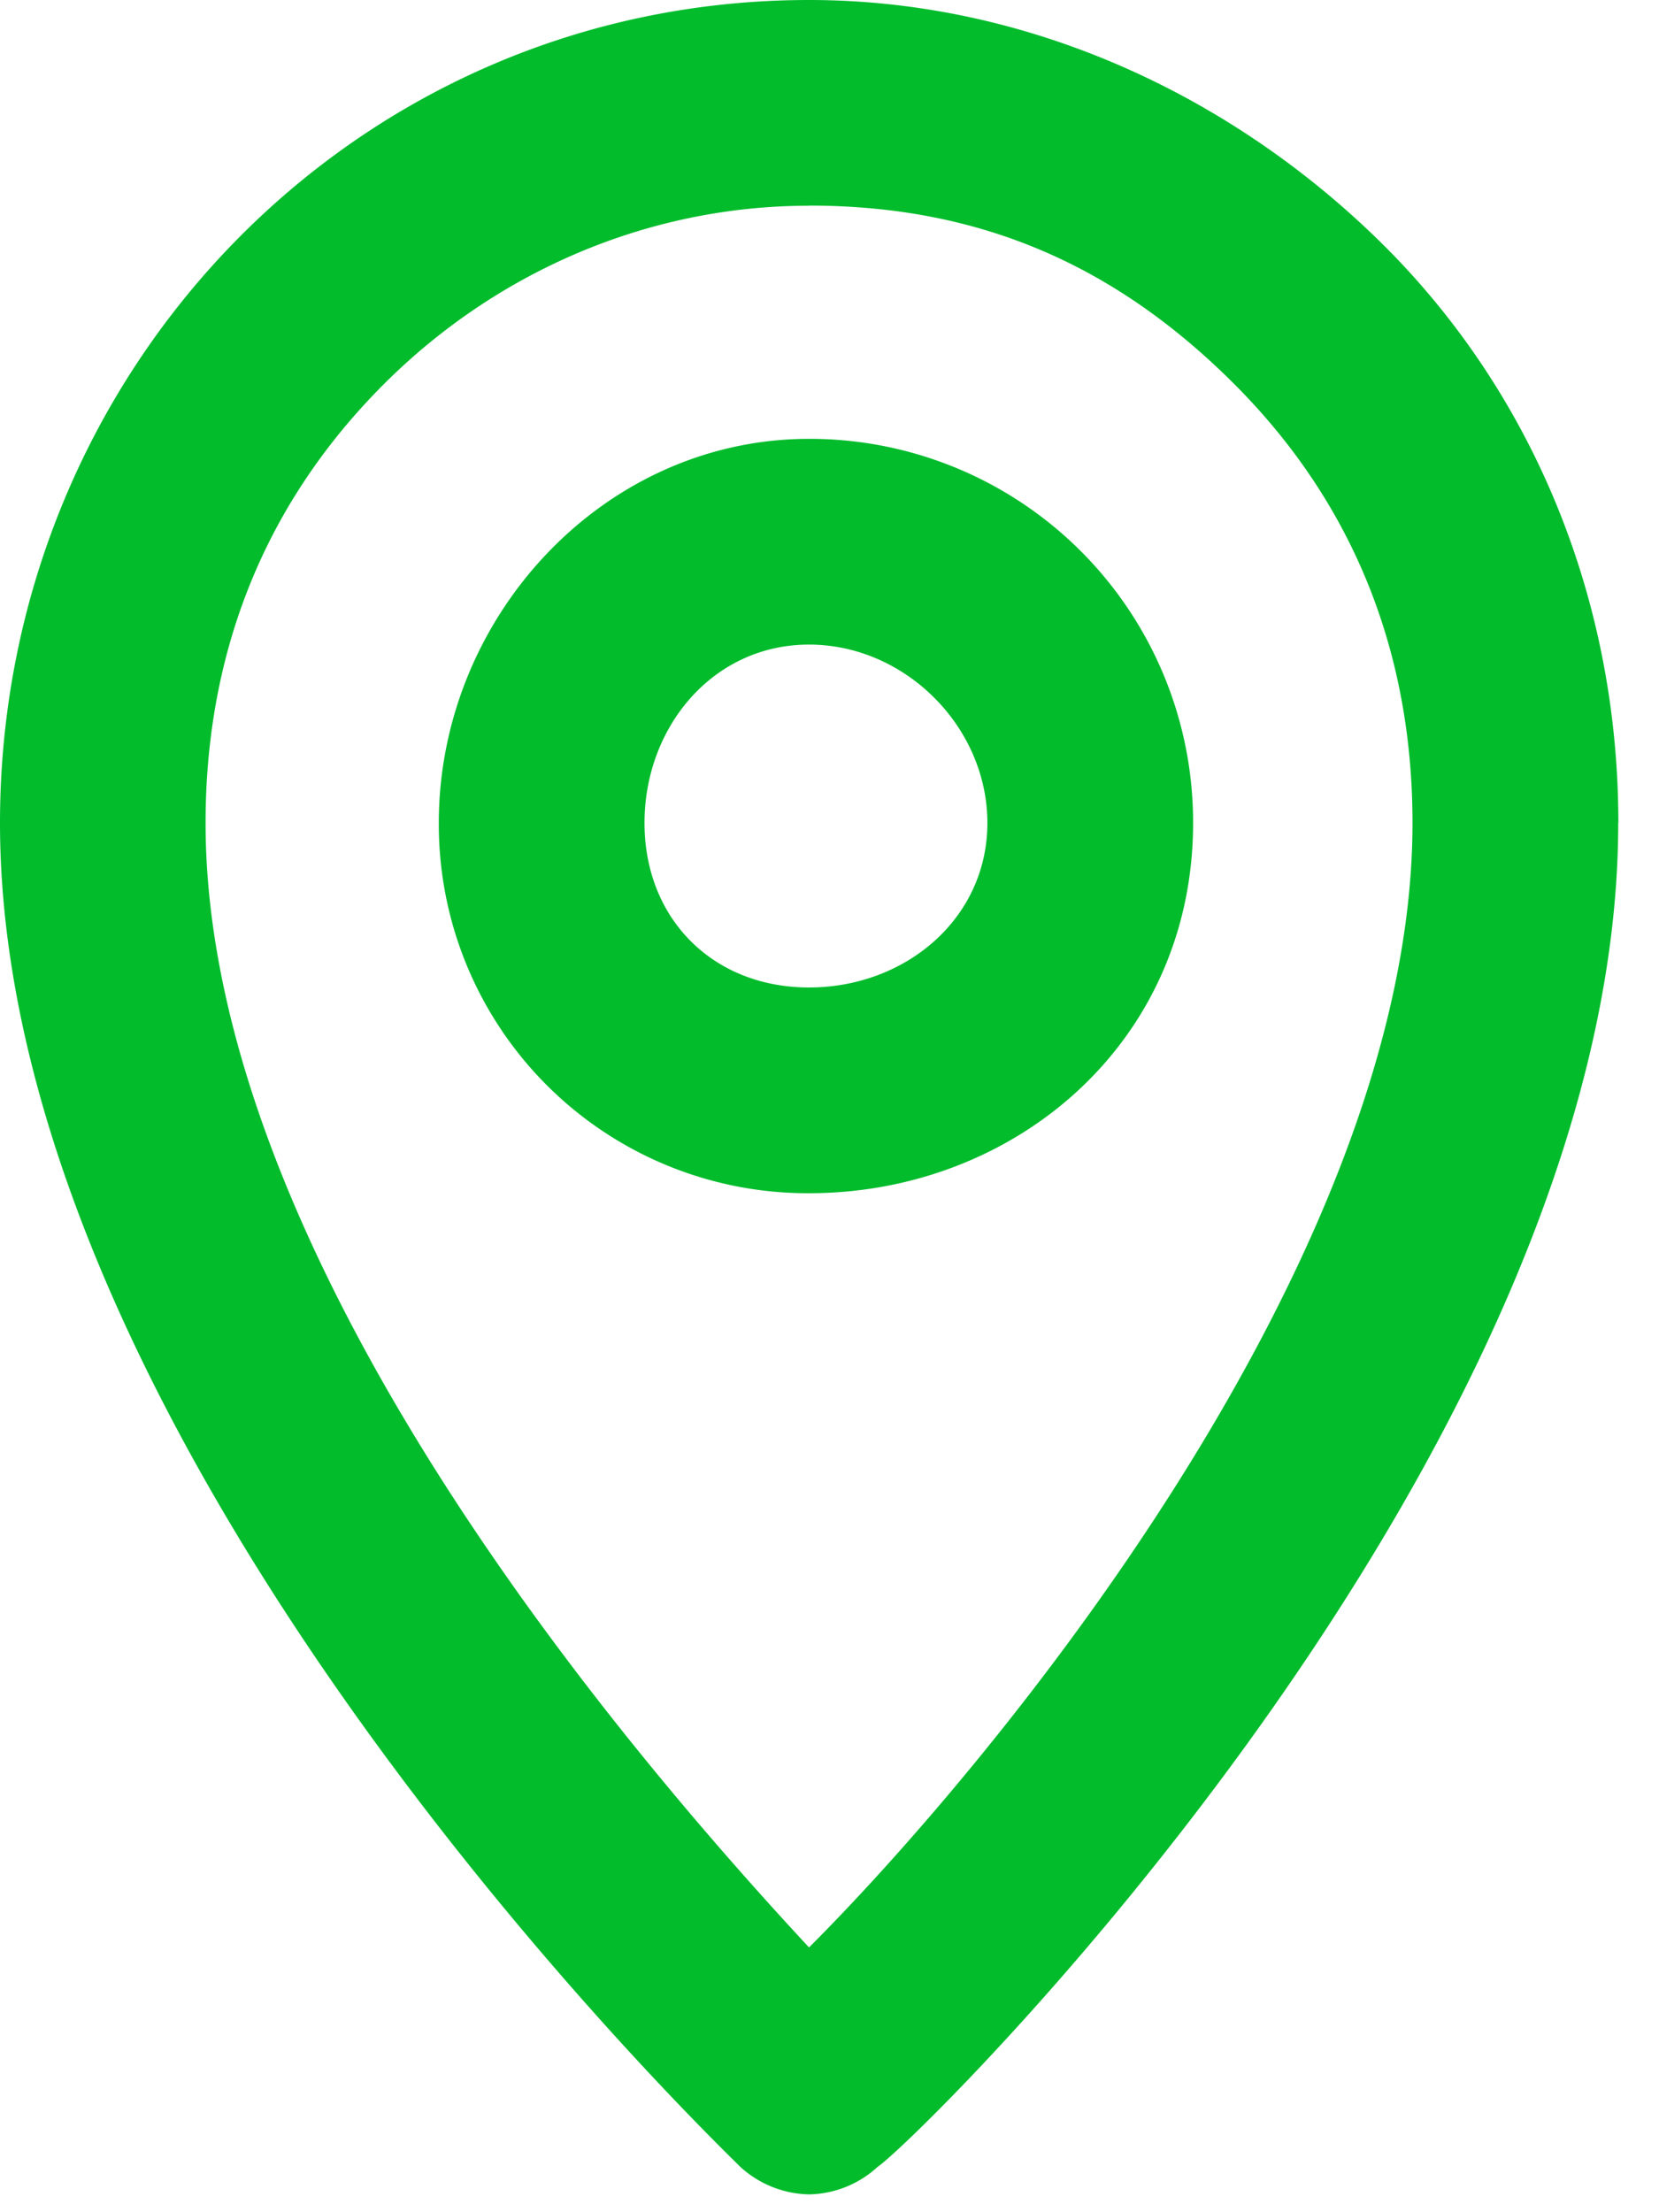<svg width="12" height="16" xmlns="http://www.w3.org/2000/svg" xmlns:xlink="http://www.w3.org/1999/xlink"><defs><path d="M5.852 4.662c-.694 0-1.19.595-1.19 1.29 0 .694.496 1.19 1.19 1.19.695 0 1.29-.496 1.29-1.19 0-.695-.595-1.29-1.29-1.29zm0 3.968a2.667 2.667 0 0 1-2.678-2.678c0-1.488 1.19-2.778 2.678-2.778A2.773 2.773 0 0 1 8.63 5.952c0 1.587-1.29 2.678-2.778 2.678zm5.853-2.678c0 4.563-5.059 9.522-5.357 9.72a.752.752 0 0 1-.496.199.758.758 0 0 1-.496-.198C5.158 15.474 0 10.515 0 5.952 0 2.678 2.579 0 5.852 0 7.44 0 8.927.694 10.02 1.785c1.09 1.092 1.686 2.58 1.686 4.167zM5.852 1.488c-1.19 0-2.281.496-3.075 1.29-.892.892-1.29 1.983-1.29 3.174 0 3.174 3.076 6.745 4.365 8.133 1.29-1.289 4.365-4.96 4.365-8.133 0-1.19-.397-2.282-1.29-3.175-.892-.892-1.884-1.29-3.075-1.29z" id="a"/></defs><use fill="#02BC2C" xlink:href="#a" fill-rule="evenodd"/></svg>